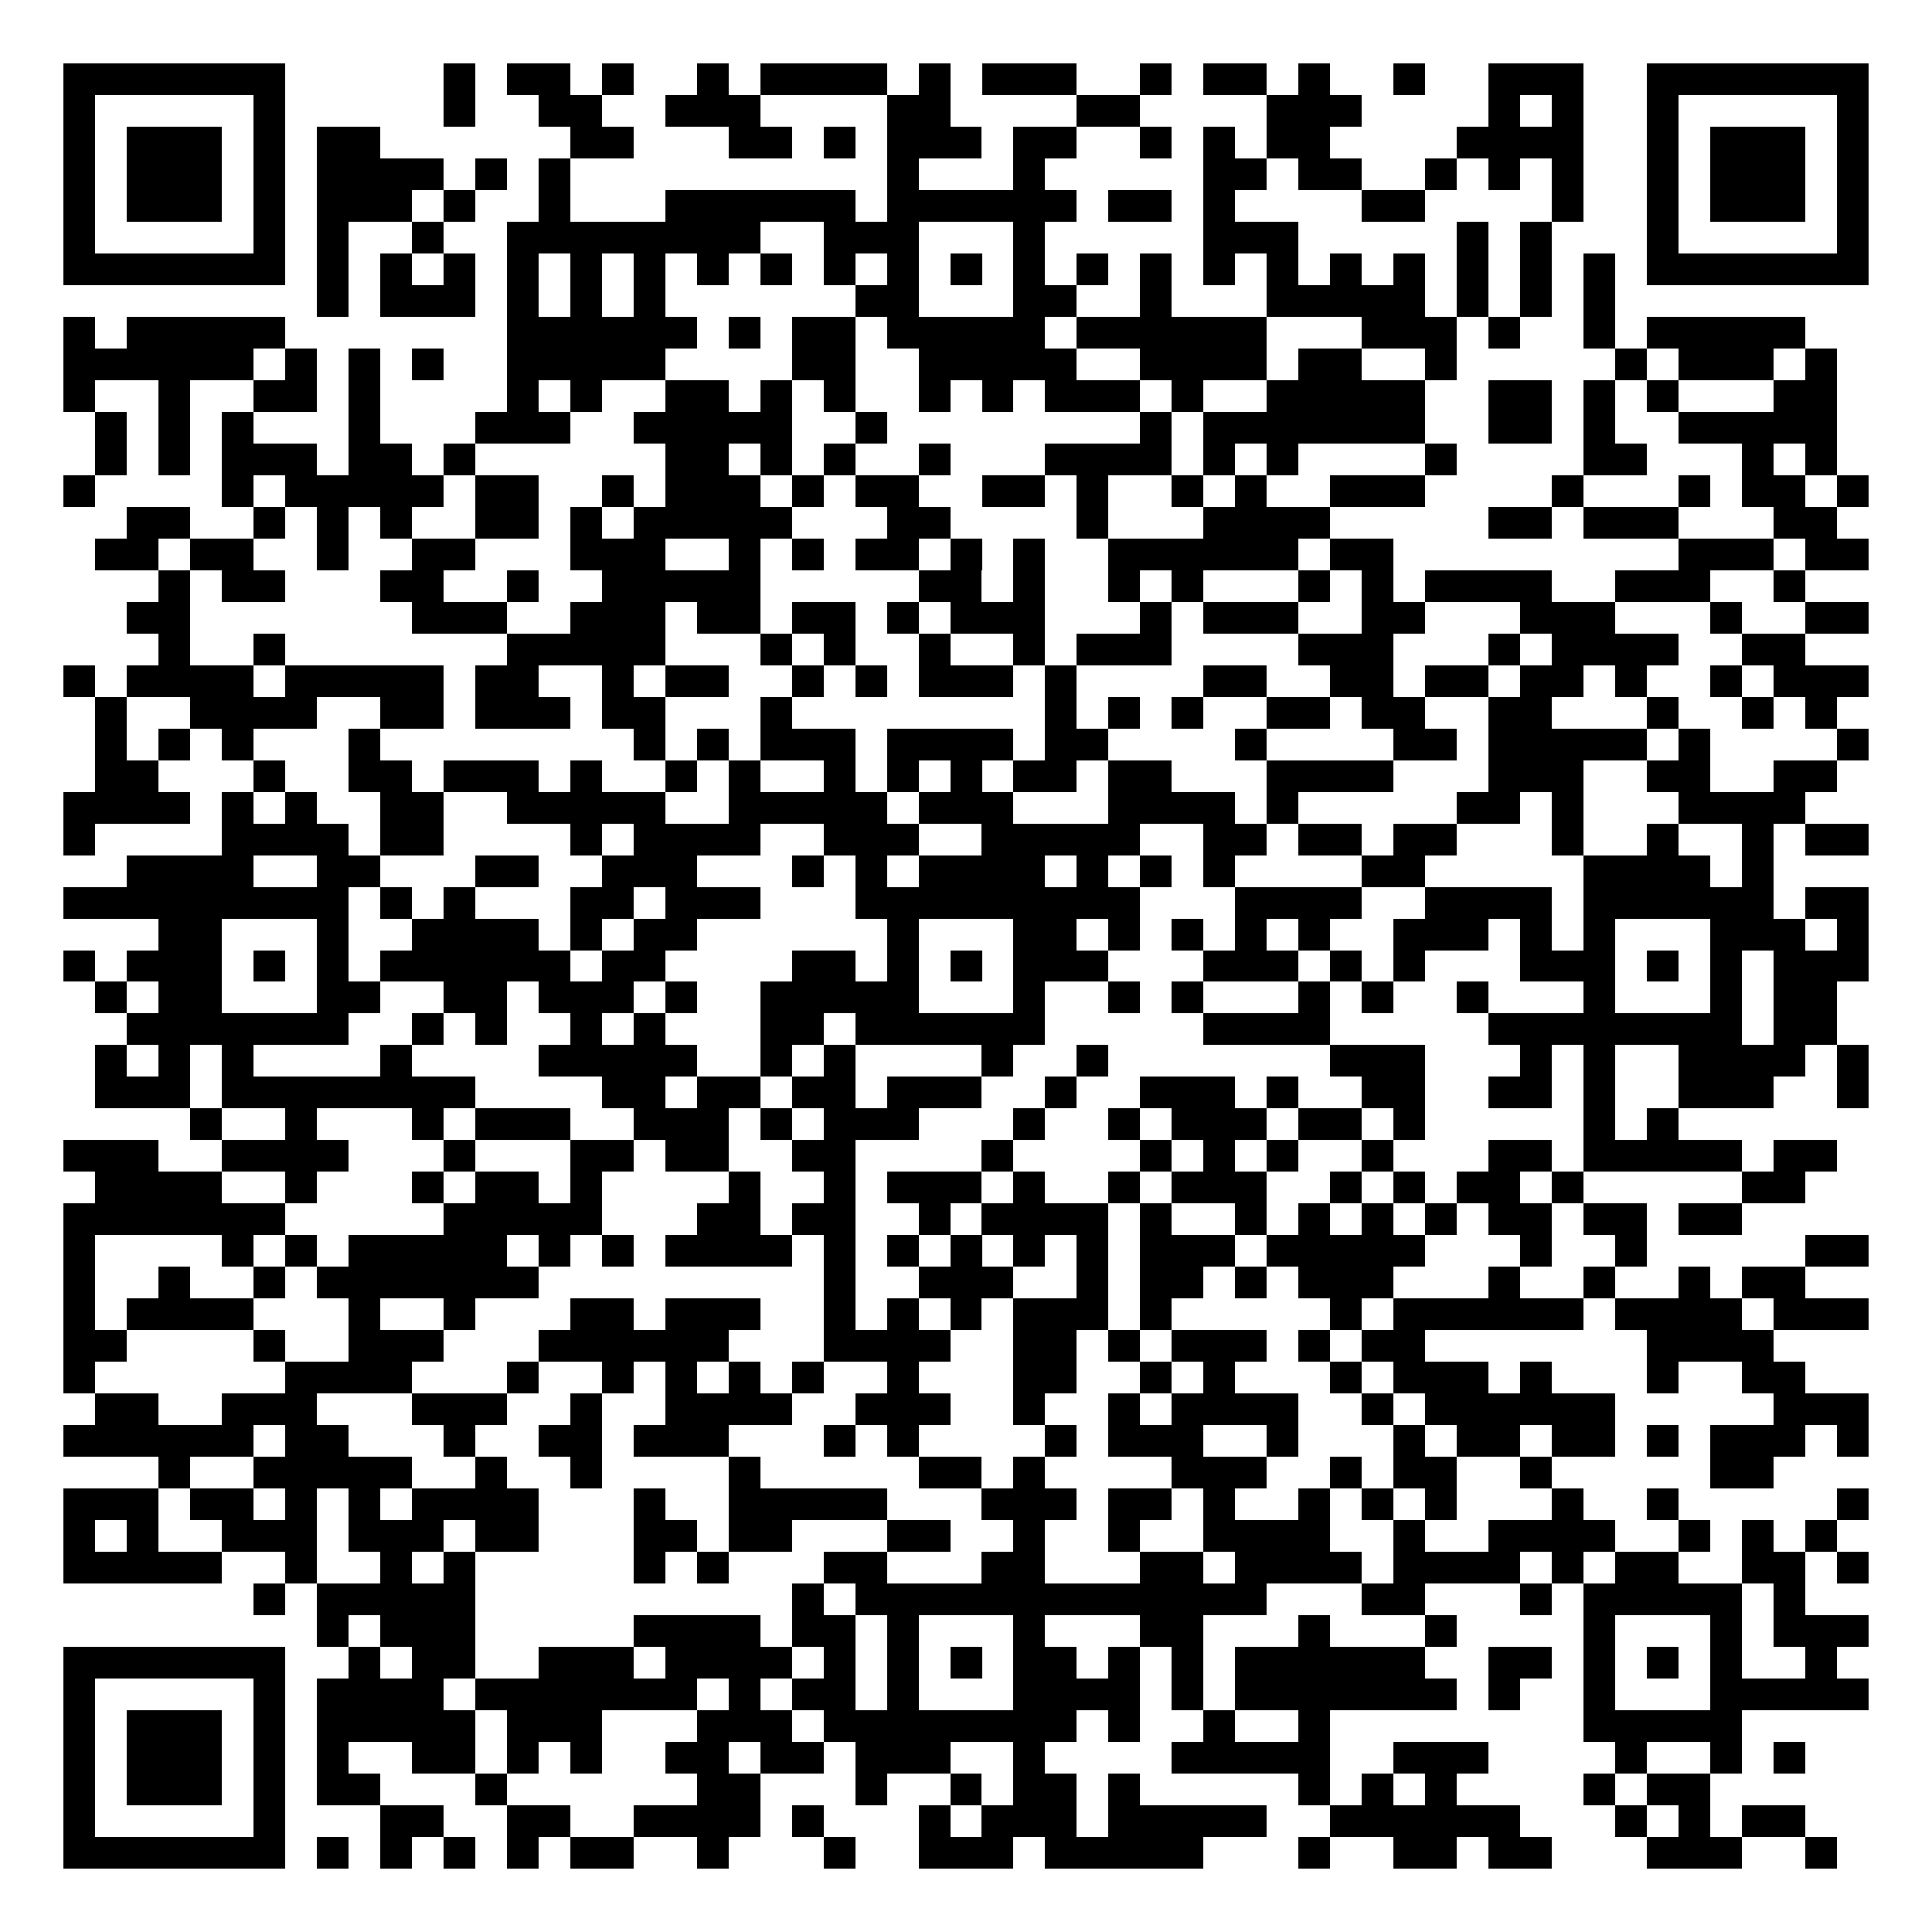 <svg xmlns="http://www.w3.org/2000/svg" width="500" height="500" viewBox="0 0 61 61" shape-rendering="crispEdges"><path fill="#FFFFFF" d="M0 0h61v61H0z"/><path stroke="#000000" d="M2 2.5h7m5 0h1m1 0h2m1 0h1m2 0h1m1 0h4m1 0h1m1 0h3m2 0h1m1 0h2m1 0h1m2 0h1m2 0h3m2 0h7M2 3.5h1m5 0h1m5 0h1m2 0h2m2 0h3m4 0h2m4 0h2m4 0h3m4 0h1m1 0h1m2 0h1m5 0h1M2 4.5h1m1 0h3m1 0h1m1 0h2m6 0h2m3 0h2m1 0h1m1 0h3m1 0h2m2 0h1m1 0h1m1 0h2m4 0h4m2 0h1m1 0h3m1 0h1M2 5.5h1m1 0h3m1 0h1m1 0h4m1 0h1m1 0h1m10 0h1m3 0h1m5 0h2m1 0h2m2 0h1m1 0h1m1 0h1m2 0h1m1 0h3m1 0h1M2 6.5h1m1 0h3m1 0h1m1 0h3m1 0h1m2 0h1m3 0h6m1 0h6m1 0h2m1 0h1m4 0h2m4 0h1m2 0h1m1 0h3m1 0h1M2 7.5h1m5 0h1m1 0h1m2 0h1m2 0h8m2 0h3m3 0h1m5 0h3m5 0h1m1 0h1m3 0h1m5 0h1M2 8.5h7m1 0h1m1 0h1m1 0h1m1 0h1m1 0h1m1 0h1m1 0h1m1 0h1m1 0h1m1 0h1m1 0h1m1 0h1m1 0h1m1 0h1m1 0h1m1 0h1m1 0h1m1 0h1m1 0h1m1 0h1m1 0h1m1 0h7M10 9.5h1m1 0h3m1 0h1m1 0h1m1 0h1m6 0h2m3 0h2m2 0h1m3 0h5m1 0h1m1 0h1m1 0h1M2 10.5h1m1 0h5m7 0h6m1 0h1m1 0h2m1 0h5m1 0h6m3 0h3m1 0h1m2 0h1m1 0h5M2 11.5h6m1 0h1m1 0h1m1 0h1m2 0h5m4 0h2m2 0h5m2 0h4m1 0h2m2 0h1m5 0h1m1 0h3m1 0h1M2 12.5h1m2 0h1m2 0h2m1 0h1m4 0h1m1 0h1m2 0h2m1 0h1m1 0h1m2 0h1m1 0h1m1 0h3m1 0h1m2 0h5m2 0h2m1 0h1m1 0h1m3 0h2M3 13.5h1m1 0h1m1 0h1m3 0h1m3 0h3m2 0h5m2 0h1m8 0h1m1 0h7m2 0h2m1 0h1m2 0h5M3 14.5h1m1 0h1m1 0h3m1 0h2m1 0h1m6 0h2m1 0h1m1 0h1m2 0h1m3 0h4m1 0h1m1 0h1m4 0h1m4 0h2m3 0h1m1 0h1M2 15.5h1m4 0h1m1 0h5m1 0h2m2 0h1m1 0h3m1 0h1m1 0h2m2 0h2m1 0h1m2 0h1m1 0h1m2 0h3m4 0h1m3 0h1m1 0h2m1 0h1M4 16.5h2m2 0h1m1 0h1m1 0h1m2 0h2m1 0h1m1 0h5m3 0h2m4 0h1m3 0h4m5 0h2m1 0h3m3 0h2M3 17.5h2m1 0h2m2 0h1m2 0h2m3 0h3m2 0h1m1 0h1m1 0h2m1 0h1m1 0h1m2 0h6m1 0h2m9 0h3m1 0h2M5 18.5h1m1 0h2m3 0h2m2 0h1m2 0h5m5 0h2m1 0h1m2 0h1m1 0h1m3 0h1m1 0h1m1 0h4m2 0h3m2 0h1M4 19.5h2m7 0h3m2 0h3m1 0h2m1 0h2m1 0h1m1 0h3m3 0h1m1 0h3m2 0h2m3 0h3m3 0h1m2 0h2M5 20.5h1m2 0h1m7 0h5m3 0h1m1 0h1m2 0h1m2 0h1m1 0h3m4 0h3m3 0h1m1 0h4m2 0h2M2 21.5h1m1 0h4m1 0h5m1 0h2m2 0h1m1 0h2m2 0h1m1 0h1m1 0h3m1 0h1m4 0h2m2 0h2m1 0h2m1 0h2m1 0h1m2 0h1m1 0h3M3 22.5h1m2 0h4m2 0h2m1 0h3m1 0h2m3 0h1m8 0h1m1 0h1m1 0h1m2 0h2m1 0h2m2 0h2m3 0h1m2 0h1m1 0h1M3 23.5h1m1 0h1m1 0h1m3 0h1m8 0h1m1 0h1m1 0h3m1 0h4m1 0h2m4 0h1m4 0h2m1 0h5m1 0h1m4 0h1M3 24.5h2m3 0h1m2 0h2m1 0h3m1 0h1m2 0h1m1 0h1m2 0h1m1 0h1m1 0h1m1 0h2m1 0h2m3 0h4m3 0h3m2 0h2m2 0h2M2 25.5h4m1 0h1m1 0h1m2 0h2m2 0h5m2 0h5m1 0h3m3 0h4m1 0h1m5 0h2m1 0h1m3 0h4M2 26.5h1m4 0h4m1 0h2m4 0h1m1 0h4m2 0h3m2 0h5m2 0h2m1 0h2m1 0h2m3 0h1m2 0h1m2 0h1m1 0h2M4 27.5h4m2 0h2m3 0h2m2 0h3m3 0h1m1 0h1m1 0h4m1 0h1m1 0h1m1 0h1m4 0h2m5 0h4m1 0h1M2 28.5h9m1 0h1m1 0h1m3 0h2m1 0h3m3 0h9m3 0h4m2 0h4m1 0h6m1 0h2M5 29.5h2m3 0h1m2 0h4m1 0h1m1 0h2m6 0h1m3 0h2m1 0h1m1 0h1m1 0h1m1 0h1m2 0h3m1 0h1m1 0h1m3 0h3m1 0h1M2 30.5h1m1 0h3m1 0h1m1 0h1m1 0h6m1 0h2m4 0h2m1 0h1m1 0h1m1 0h3m3 0h3m1 0h1m1 0h1m3 0h3m1 0h1m1 0h1m1 0h3M3 31.5h1m1 0h2m3 0h2m2 0h2m1 0h3m1 0h1m2 0h5m3 0h1m2 0h1m1 0h1m3 0h1m1 0h1m2 0h1m3 0h1m3 0h1m1 0h2M4 32.5h7m2 0h1m1 0h1m2 0h1m1 0h1m3 0h2m1 0h6m5 0h4m5 0h8m1 0h2M3 33.5h1m1 0h1m1 0h1m4 0h1m4 0h5m2 0h1m1 0h1m4 0h1m2 0h1m7 0h3m3 0h1m1 0h1m2 0h4m1 0h1M3 34.5h3m1 0h8m4 0h2m1 0h2m1 0h2m1 0h3m2 0h1m2 0h3m1 0h1m2 0h2m2 0h2m1 0h1m2 0h3m2 0h1M6 35.5h1m2 0h1m3 0h1m1 0h3m2 0h3m1 0h1m1 0h3m3 0h1m2 0h1m1 0h3m1 0h2m1 0h1m5 0h1m1 0h1M2 36.5h3m2 0h4m3 0h1m3 0h2m1 0h2m2 0h2m4 0h1m4 0h1m1 0h1m1 0h1m2 0h1m3 0h2m1 0h5m1 0h2M3 37.5h4m2 0h1m3 0h1m1 0h2m1 0h1m4 0h1m2 0h1m1 0h3m1 0h1m2 0h1m1 0h3m2 0h1m1 0h1m1 0h2m1 0h1m5 0h2M2 38.5h7m5 0h5m3 0h2m1 0h2m2 0h1m1 0h4m1 0h1m2 0h1m1 0h1m1 0h1m1 0h1m1 0h2m1 0h2m1 0h2M2 39.5h1m4 0h1m1 0h1m1 0h5m1 0h1m1 0h1m1 0h4m1 0h1m1 0h1m1 0h1m1 0h1m1 0h1m1 0h3m1 0h5m3 0h1m2 0h1m5 0h2M2 40.5h1m2 0h1m2 0h1m1 0h7m9 0h1m2 0h3m2 0h1m1 0h2m1 0h1m1 0h3m3 0h1m2 0h1m2 0h1m1 0h2M2 41.5h1m1 0h4m3 0h1m2 0h1m3 0h2m1 0h3m2 0h1m1 0h1m1 0h1m1 0h3m1 0h1m5 0h1m1 0h6m1 0h4m1 0h3M2 42.5h2m4 0h1m2 0h3m3 0h6m3 0h4m2 0h2m1 0h1m1 0h3m1 0h1m1 0h2m7 0h4M2 43.5h1m6 0h4m3 0h1m2 0h1m1 0h1m1 0h1m1 0h1m2 0h1m3 0h2m2 0h1m1 0h1m3 0h1m1 0h3m1 0h1m3 0h1m2 0h2M3 44.5h2m2 0h3m3 0h3m2 0h1m2 0h4m2 0h3m2 0h1m2 0h1m1 0h4m2 0h1m1 0h6m5 0h3M2 45.5h6m1 0h2m3 0h1m2 0h2m1 0h3m3 0h1m1 0h1m4 0h1m1 0h3m2 0h1m3 0h1m1 0h2m1 0h2m1 0h1m1 0h3m1 0h1M5 46.5h1m2 0h5m2 0h1m2 0h1m4 0h1m5 0h2m1 0h1m4 0h3m2 0h1m1 0h2m2 0h1m5 0h2M2 47.5h3m1 0h2m1 0h1m1 0h1m1 0h4m3 0h1m2 0h5m3 0h3m1 0h2m1 0h1m2 0h1m1 0h1m1 0h1m3 0h1m2 0h1m5 0h1M2 48.5h1m1 0h1m2 0h3m1 0h3m1 0h2m3 0h2m1 0h2m3 0h2m2 0h1m2 0h1m2 0h4m2 0h1m2 0h4m2 0h1m1 0h1m1 0h1M2 49.5h5m2 0h1m2 0h1m1 0h1m5 0h1m1 0h1m3 0h2m3 0h2m3 0h2m1 0h4m1 0h4m1 0h1m1 0h2m2 0h2m1 0h1M8 50.5h1m1 0h5m10 0h1m1 0h13m3 0h2m3 0h1m1 0h5m1 0h1M10 51.5h1m1 0h3m5 0h4m1 0h2m1 0h1m3 0h1m3 0h2m3 0h1m3 0h1m4 0h1m3 0h1m1 0h3M2 52.5h7m2 0h1m1 0h2m2 0h3m1 0h4m1 0h1m1 0h1m1 0h1m1 0h2m1 0h1m1 0h1m1 0h6m2 0h2m1 0h1m1 0h1m1 0h1m2 0h1M2 53.5h1m5 0h1m1 0h4m1 0h7m1 0h1m1 0h2m1 0h1m3 0h4m1 0h1m1 0h7m1 0h1m2 0h1m3 0h5M2 54.5h1m1 0h3m1 0h1m1 0h5m1 0h3m3 0h3m1 0h8m1 0h1m2 0h1m2 0h1m8 0h5M2 55.5h1m1 0h3m1 0h1m1 0h1m2 0h2m1 0h1m1 0h1m2 0h2m1 0h2m1 0h3m2 0h1m4 0h5m2 0h3m4 0h1m2 0h1m1 0h1M2 56.5h1m1 0h3m1 0h1m1 0h2m3 0h1m6 0h2m3 0h1m2 0h1m1 0h2m1 0h1m5 0h1m1 0h1m1 0h1m4 0h1m1 0h2M2 57.5h1m5 0h1m3 0h2m2 0h2m2 0h4m1 0h1m3 0h1m1 0h3m1 0h5m2 0h6m3 0h1m1 0h1m1 0h2M2 58.5h7m1 0h1m1 0h1m1 0h1m1 0h1m1 0h2m2 0h1m3 0h1m2 0h3m1 0h5m3 0h1m2 0h2m1 0h2m3 0h3m2 0h1"/></svg>
